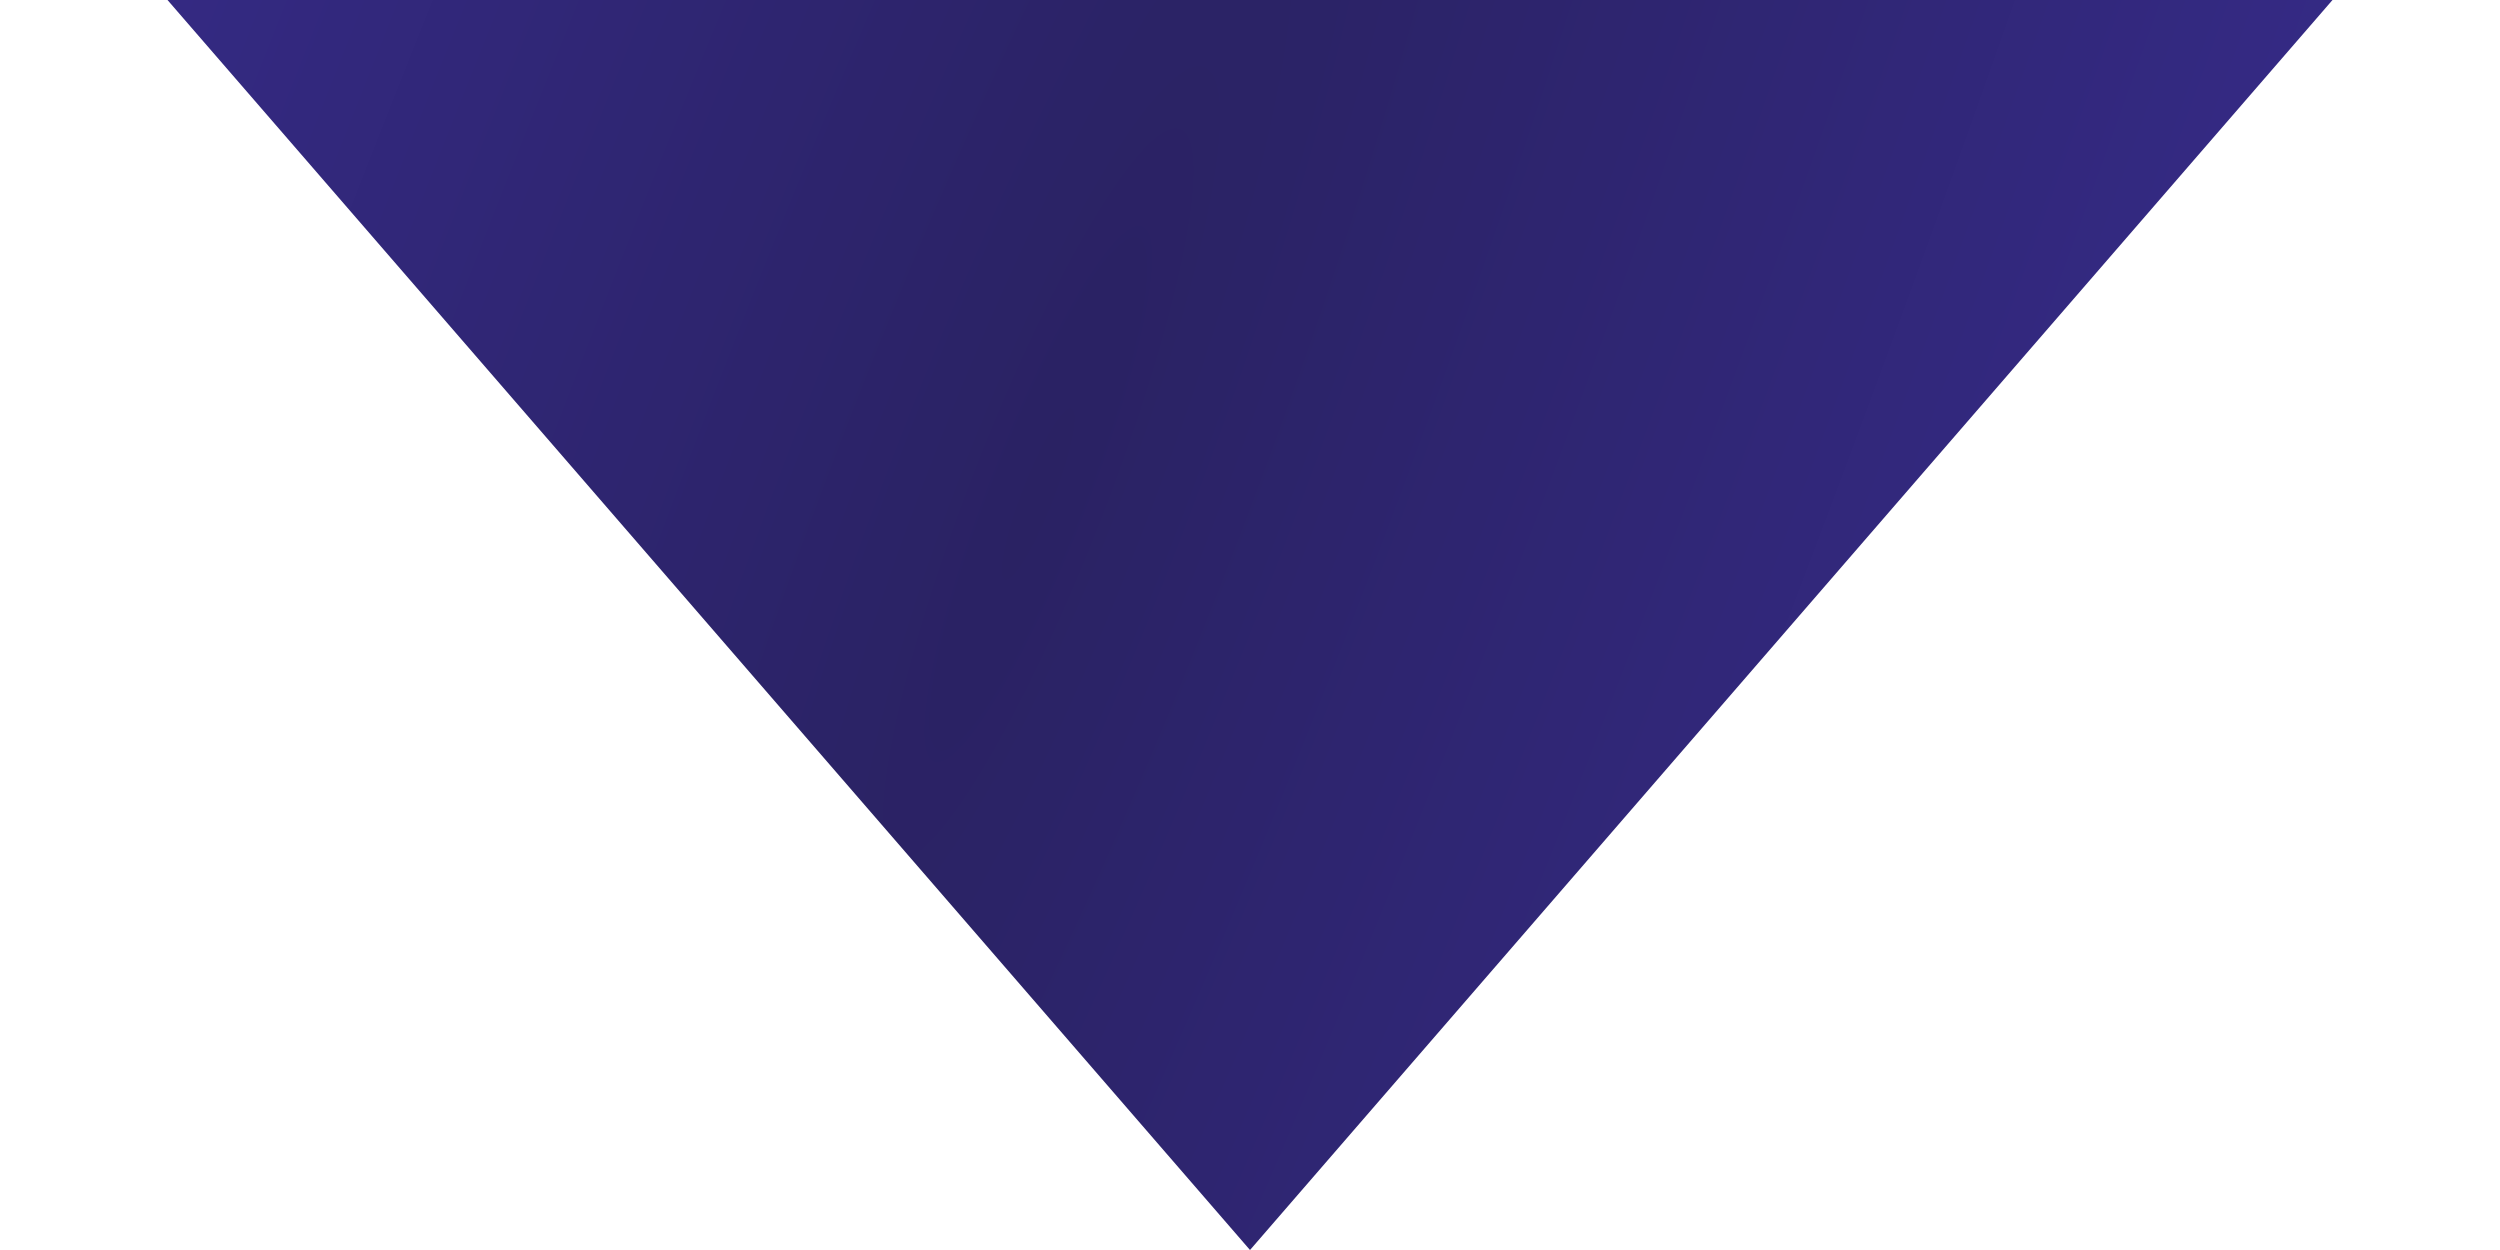 <svg width="12" height="6" viewBox="0 0 12 6" fill="none" xmlns="http://www.w3.org/2000/svg">
<path d="M6 6L0.804 0L11.196 0L6 6Z" fill="url(#paint0_radial_1235_9211)"/>
<defs>
<radialGradient id="paint0_radial_1235_9211" cx="0" cy="0" r="1" gradientUnits="userSpaceOnUse" gradientTransform="translate(4.963 2.412) rotate(-159.32) scale(7.162 42.733)">
<stop stop-color="#2A2263"/>
<stop offset="1" stop-color="#392D92"/>
</radialGradient>
</defs>
</svg>
